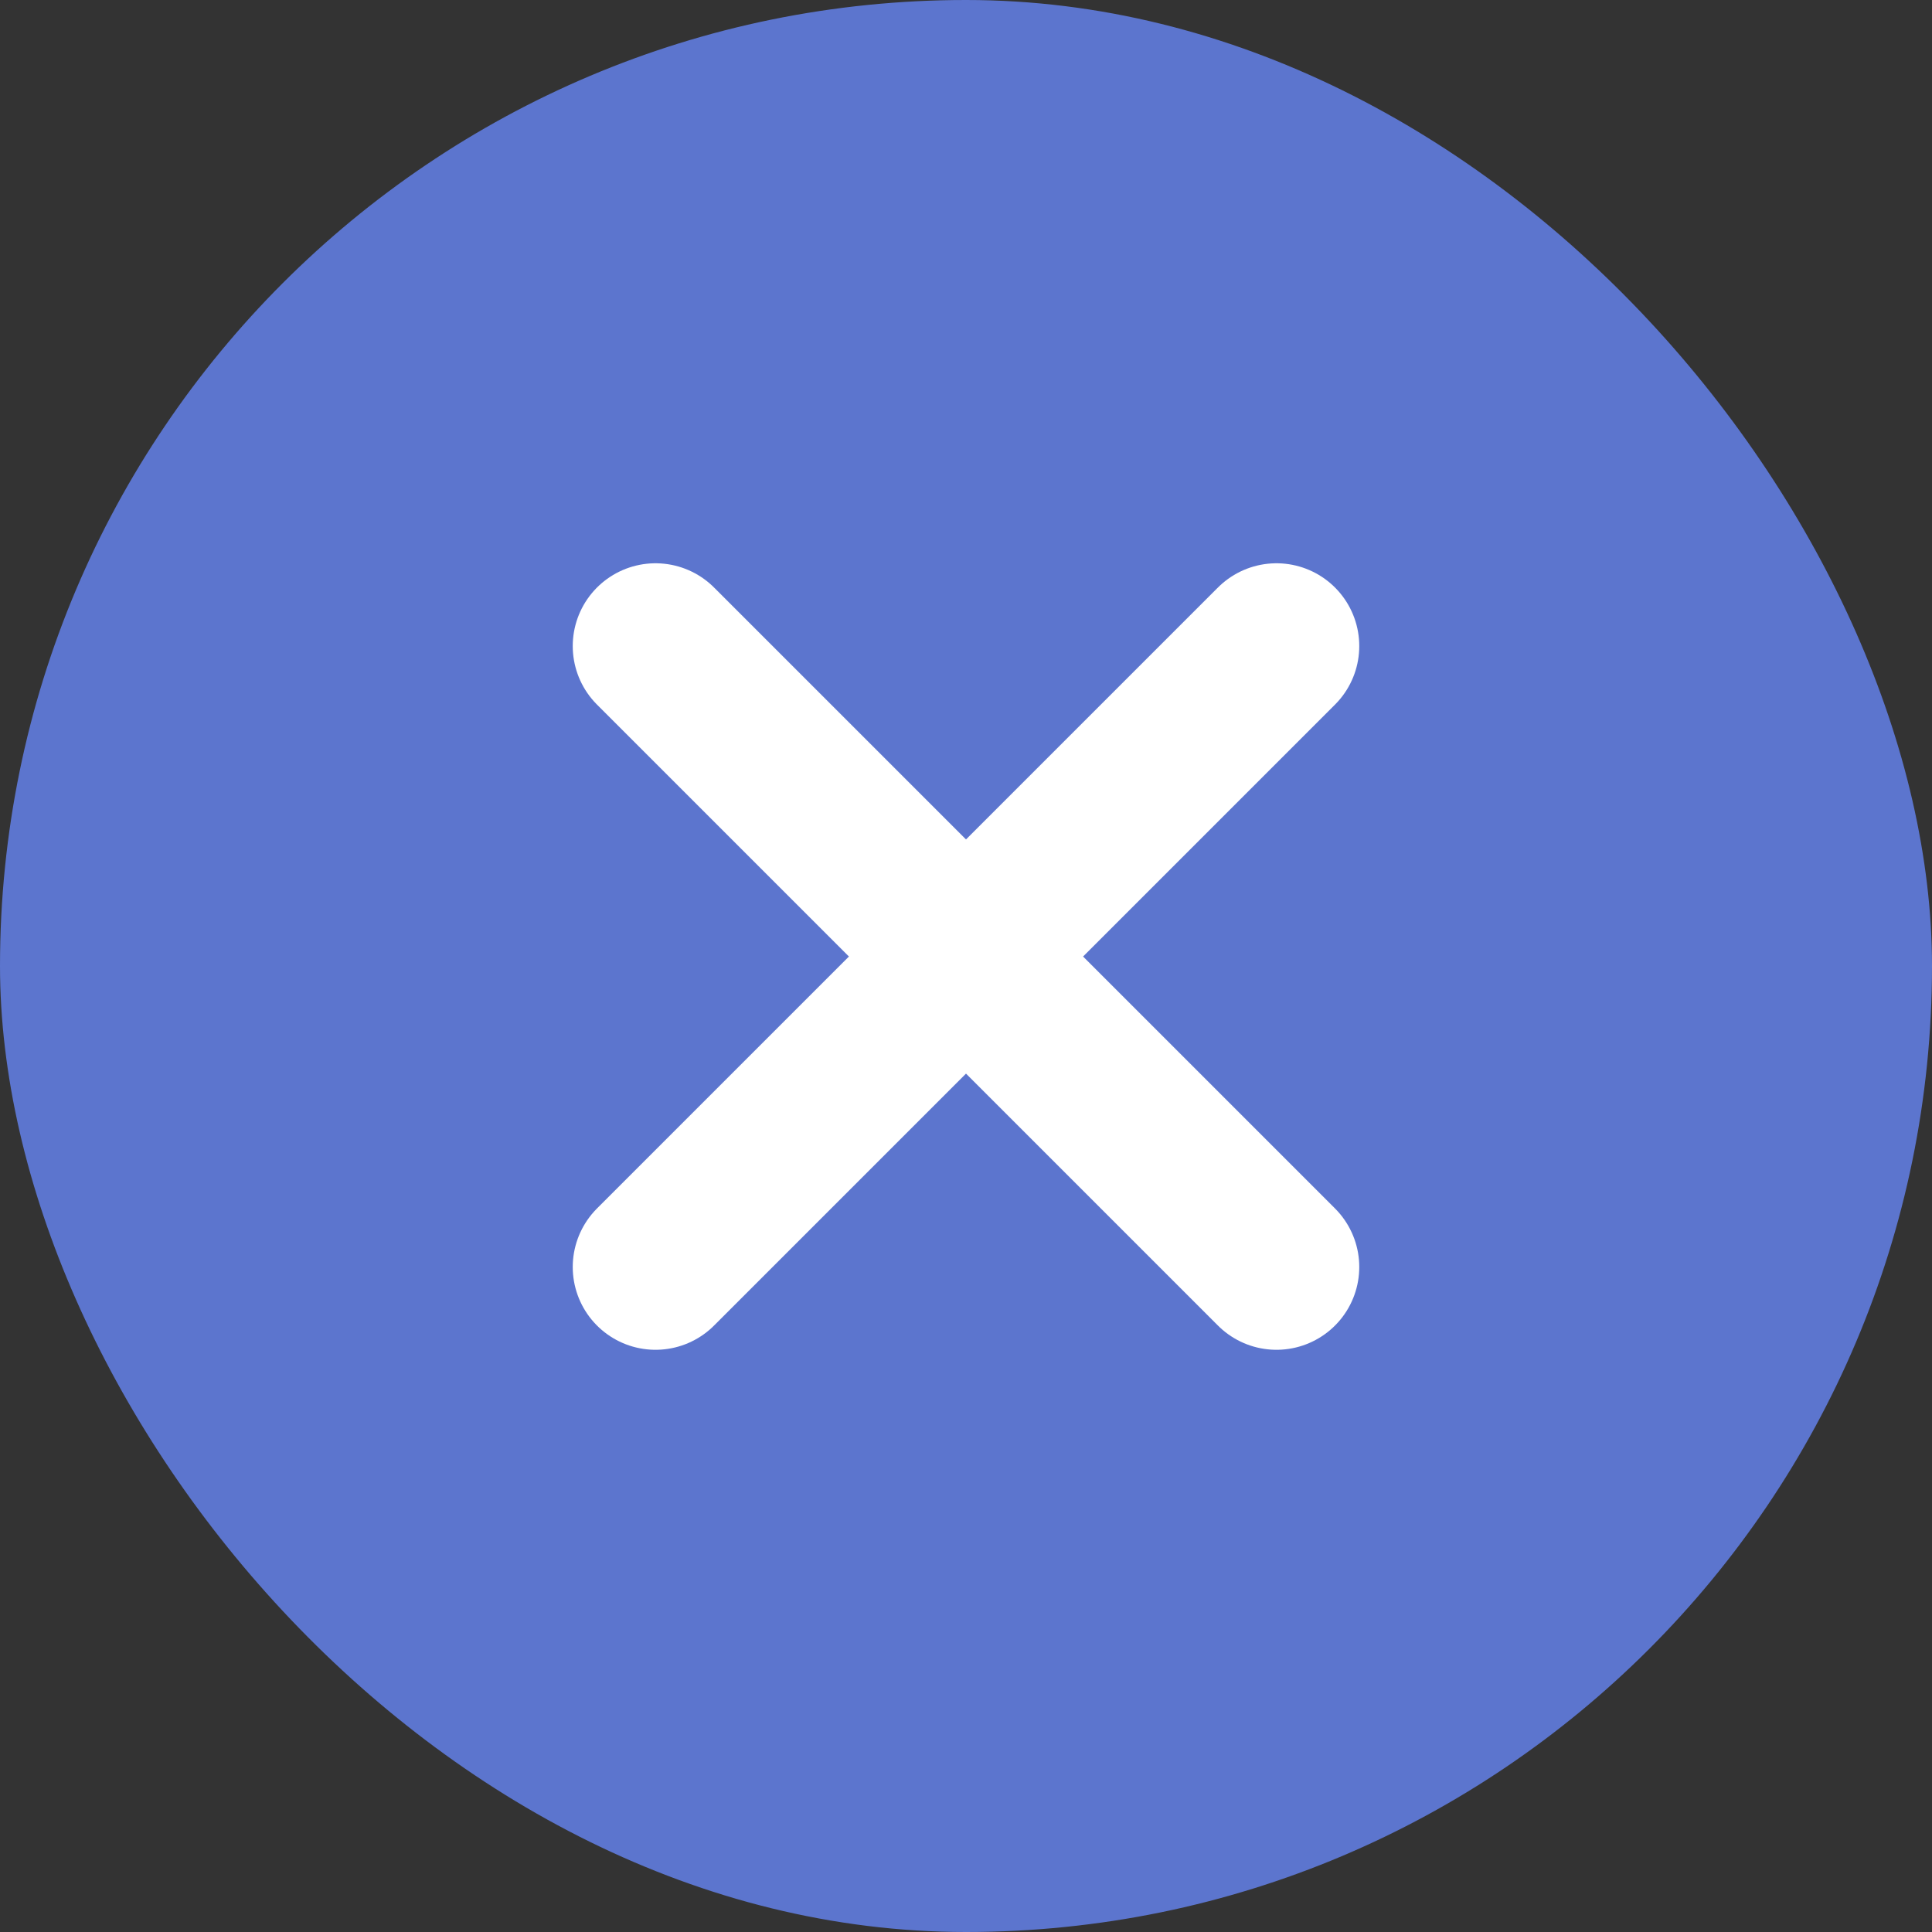 <svg width="20" height="20" viewBox="0 0 20 20" fill="none" xmlns="http://www.w3.org/2000/svg">
<rect x="0" y="0" width="20" height="20" fill="#333333" stroke="none"/>
<rect width="20" height="20" rx="10" fill="#5C75CE"/>
<path d="M13.214 6.688L6.786 13.116" stroke="white" stroke-width="1.714" stroke-linecap="round" stroke-linejoin="round"/>
<path d="M6.786 6.688L13.214 13.116" stroke="white" stroke-width="1.714" stroke-linecap="round" stroke-linejoin="round"/>
</svg>
